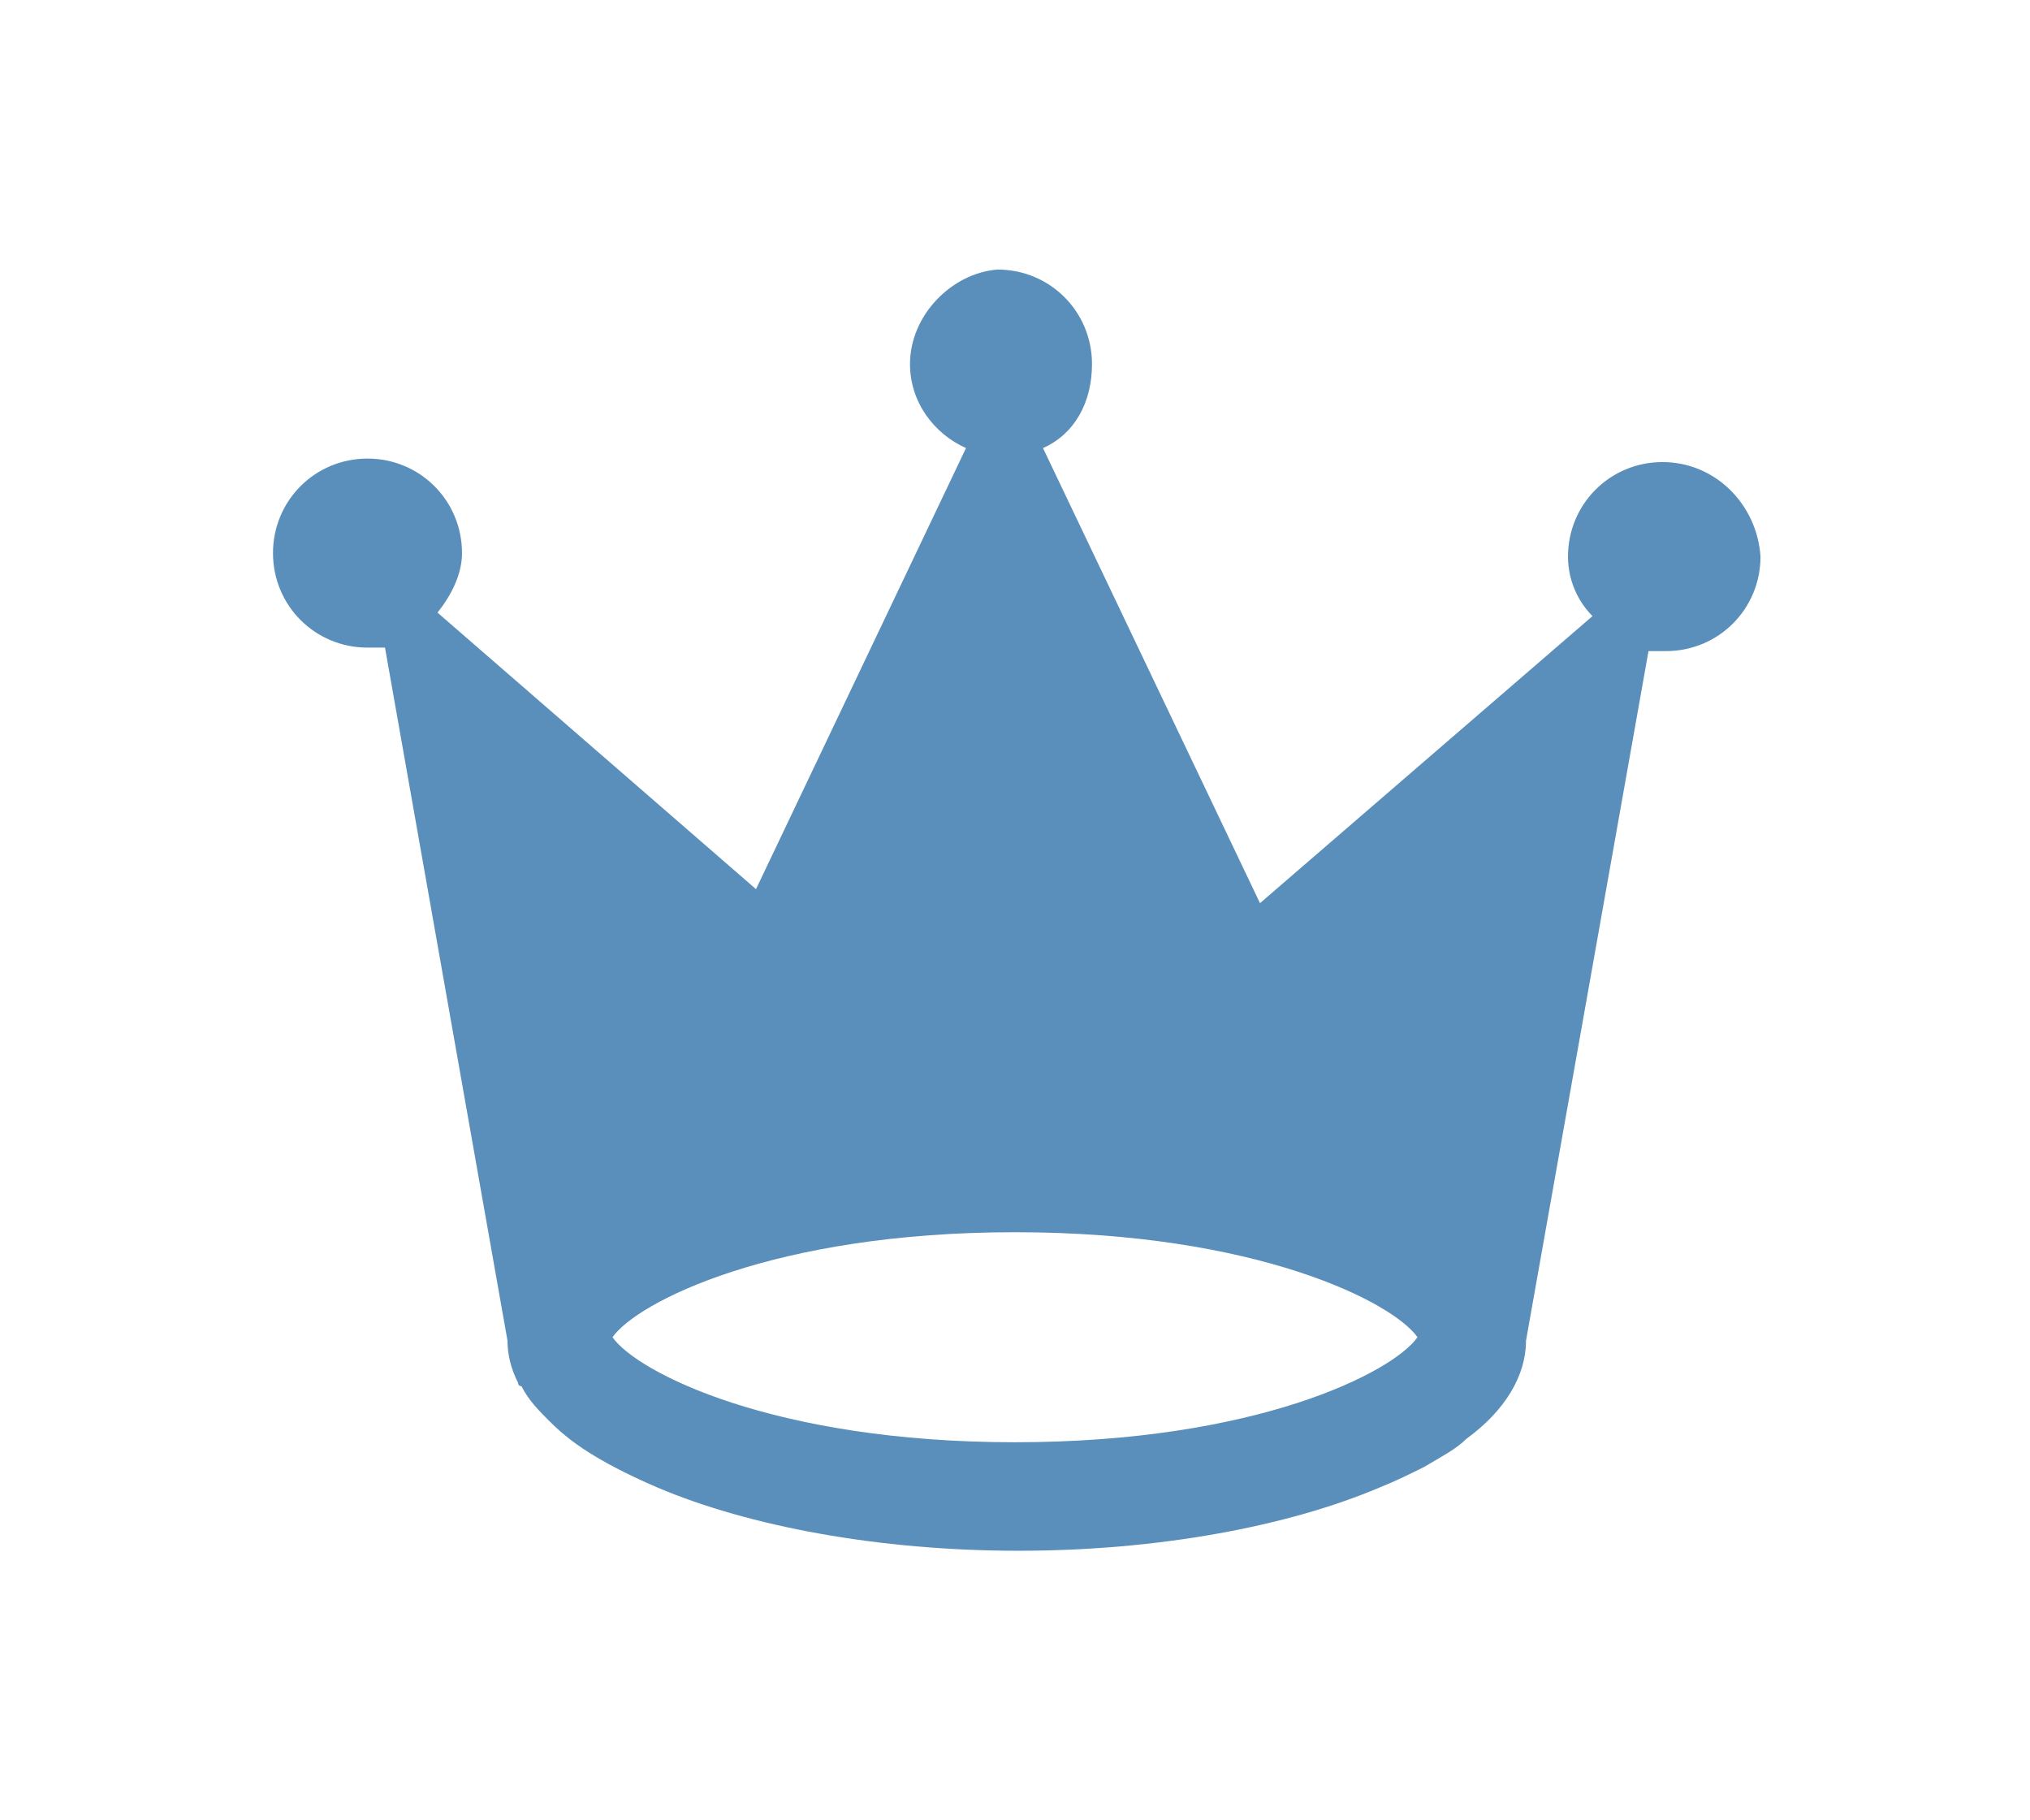 <?xml version="1.0" encoding="utf-8"?>
<!-- Generator: Adobe Illustrator 22.1.0, SVG Export Plug-In . SVG Version: 6.00 Build 0)  -->
<svg version="1.1" id="Layer_1" xmlns="http://www.w3.org/2000/svg" xmlns:xlink="http://www.w3.org/1999/xlink" x="0px" y="0px"
	 viewBox="0 0 58 52" style="enable-background:new 0 0 58 52;" xml:space="preserve">
<style type="text/css">
	.st0{fill:#598FBA;}
</style>
<path class="st0" d="M47.5,13.2c-1.5,0-2.7,1.2-2.7,2.7c0,0.7,0.3,1.3,0.7,1.7L36,25.8l-6.2-13c0.9-0.4,1.4-1.3,1.4-2.4
	c0-1.5-1.2-2.7-2.7-2.7C27.2,7.8,26,9,26,10.4c0,1.1,0.7,2,1.6,2.4l-6,12.6l-9.1-7.9c0.4-0.5,0.7-1.1,0.7-1.7c0-1.5-1.2-2.7-2.7-2.7
	s-2.7,1.2-2.7,2.7c0,1.5,1.2,2.7,2.7,2.7c0.2,0,0.3,0,0.5,0l3.5,19.8l0,0c0,0,0,0,0,0c0,0,0,0,0,0c0,0.4,0.1,0.8,0.3,1.2
	c0,0,0,0.1,0.1,0.1c0.2,0.4,0.5,0.7,0.8,1c0.4,0.4,0.8,0.7,1.3,1c0.5,0.3,1.1,0.6,1.8,0.9c2.6,1.1,6.3,1.8,10.3,1.8
	c4,0,7.7-0.7,10.3-1.8c0.5-0.2,0.9-0.4,1.3-0.6c0.5-0.3,0.9-0.5,1.2-0.8c1.1-0.8,1.7-1.8,1.7-2.8c0,0,0,0,0,0c0,0,0,0,0,0
	c0,0,0,0,0,0c0-0.1,0-0.3-0.1-0.4c0,0.1,0.1,0.3,0.1,0.4l3.5-19.7c0.2,0,0.3,0,0.5,0c1.5,0,2.7-1.2,2.7-2.7
	C50.2,14.4,49,13.2,47.5,13.2z M29,41.2c-6.9,0-10.8-2-11.5-3c0.7-1,4.6-3,11.5-3c6.9,0,10.8,2,11.5,3C39.8,39.2,35.9,41.2,29,41.2z
	"/>
</svg>
